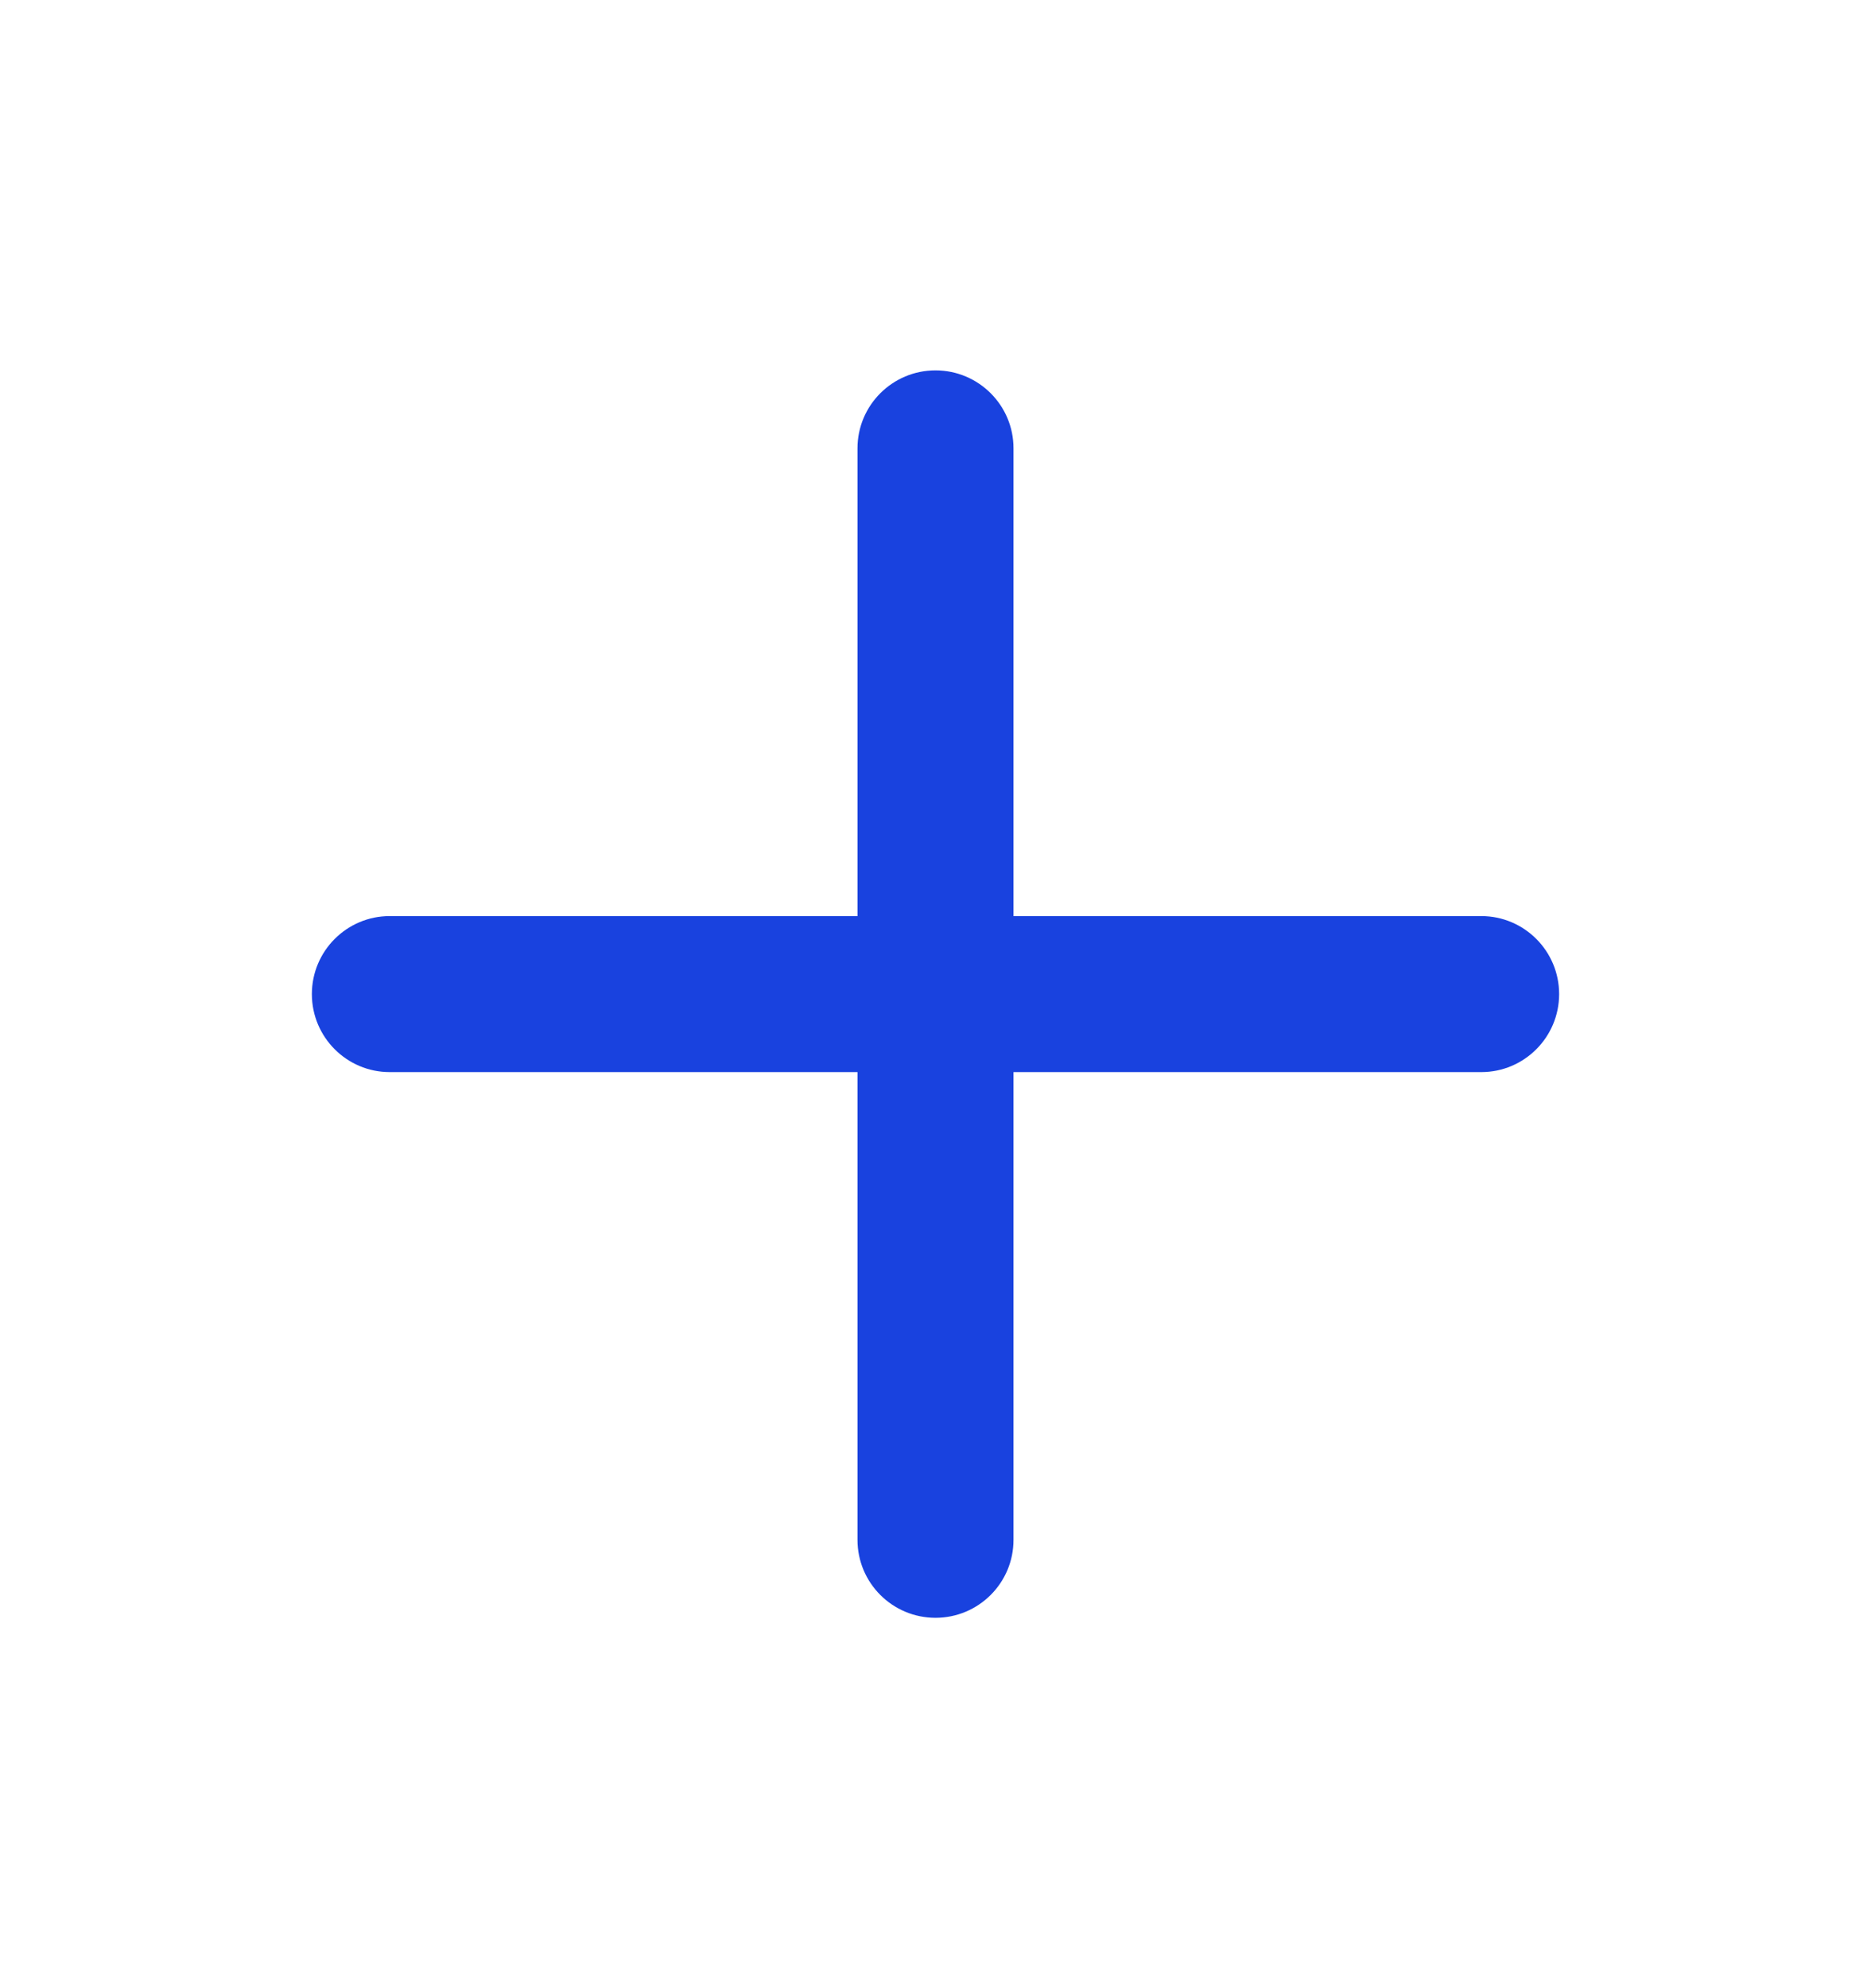 <svg width="16" height="17" viewBox="0 0 16 17" fill="none" xmlns="http://www.w3.org/2000/svg">
<path d="M8 3.167C7.632 3.167 7.333 3.465 7.333 3.833V7.833H3.333C2.965 7.833 2.667 8.132 2.667 8.5C2.667 8.868 2.965 9.167 3.333 9.167H7.333V13.167C7.333 13.535 7.632 13.833 8 13.833C8.368 13.833 8.667 13.535 8.667 13.167V9.167H12.667C13.035 9.167 13.333 8.868 13.333 8.5C13.333 8.132 13.035 7.833 12.667 7.833H8.667V3.833C8.667 3.465 8.368 3.167 8 3.167Z" fill="#1942DF"/>
</svg>
